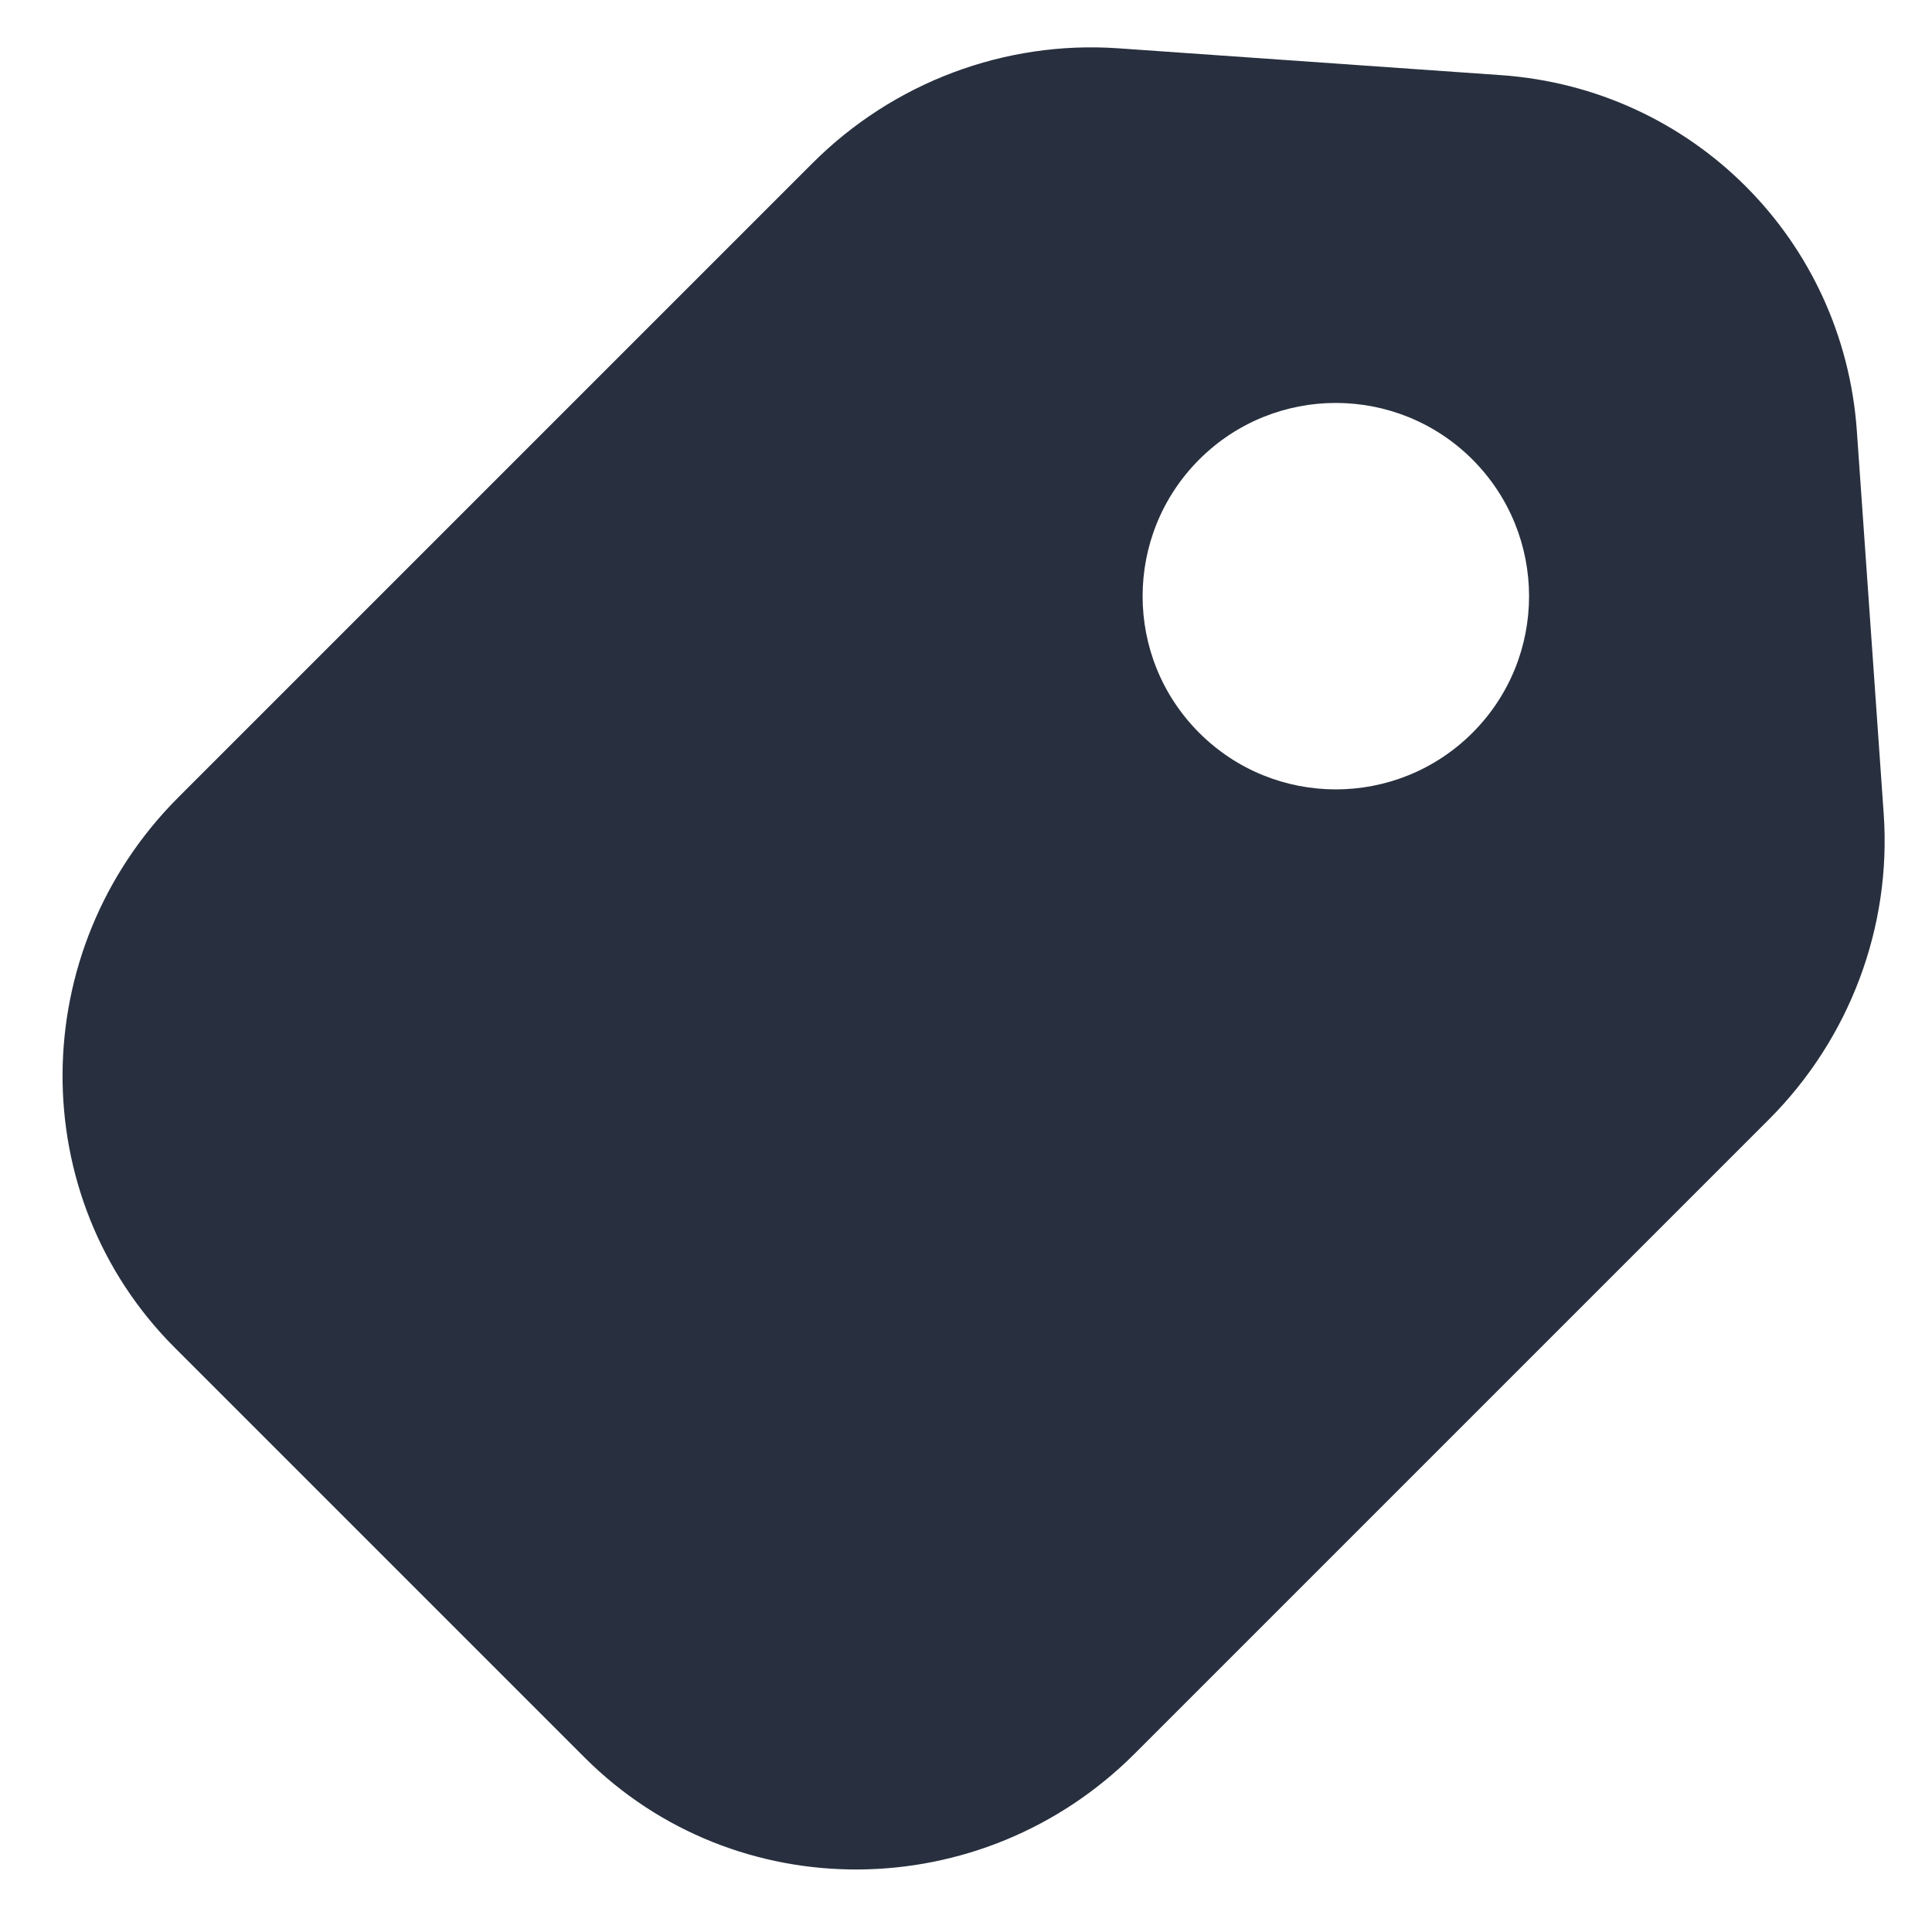 <svg width="20" height="20" viewBox="0 0 20 20" fill="none" xmlns="http://www.w3.org/2000/svg">
<path fill-rule="evenodd" clip-rule="evenodd" d="M11.576 0.5C10.404 0.418 9.248 0.852 8.411 1.689L1.846 8.254C0.263 9.838 0.246 12.388 1.808 13.95L6.05 18.192C7.612 19.755 10.162 19.737 11.746 18.154L18.311 11.589C19.148 10.752 19.582 9.596 19.5 8.424L19.222 4.46C19.083 2.48 17.52 0.917 15.54 0.778L11.576 0.5ZM12.414 7.586C13.195 8.367 14.461 8.367 15.243 7.586C16.024 6.805 16.024 5.539 15.243 4.757C14.461 3.976 13.195 3.976 12.414 4.757C11.633 5.539 11.633 6.805 12.414 7.586Z" fill="#28303F"/>
</svg>
